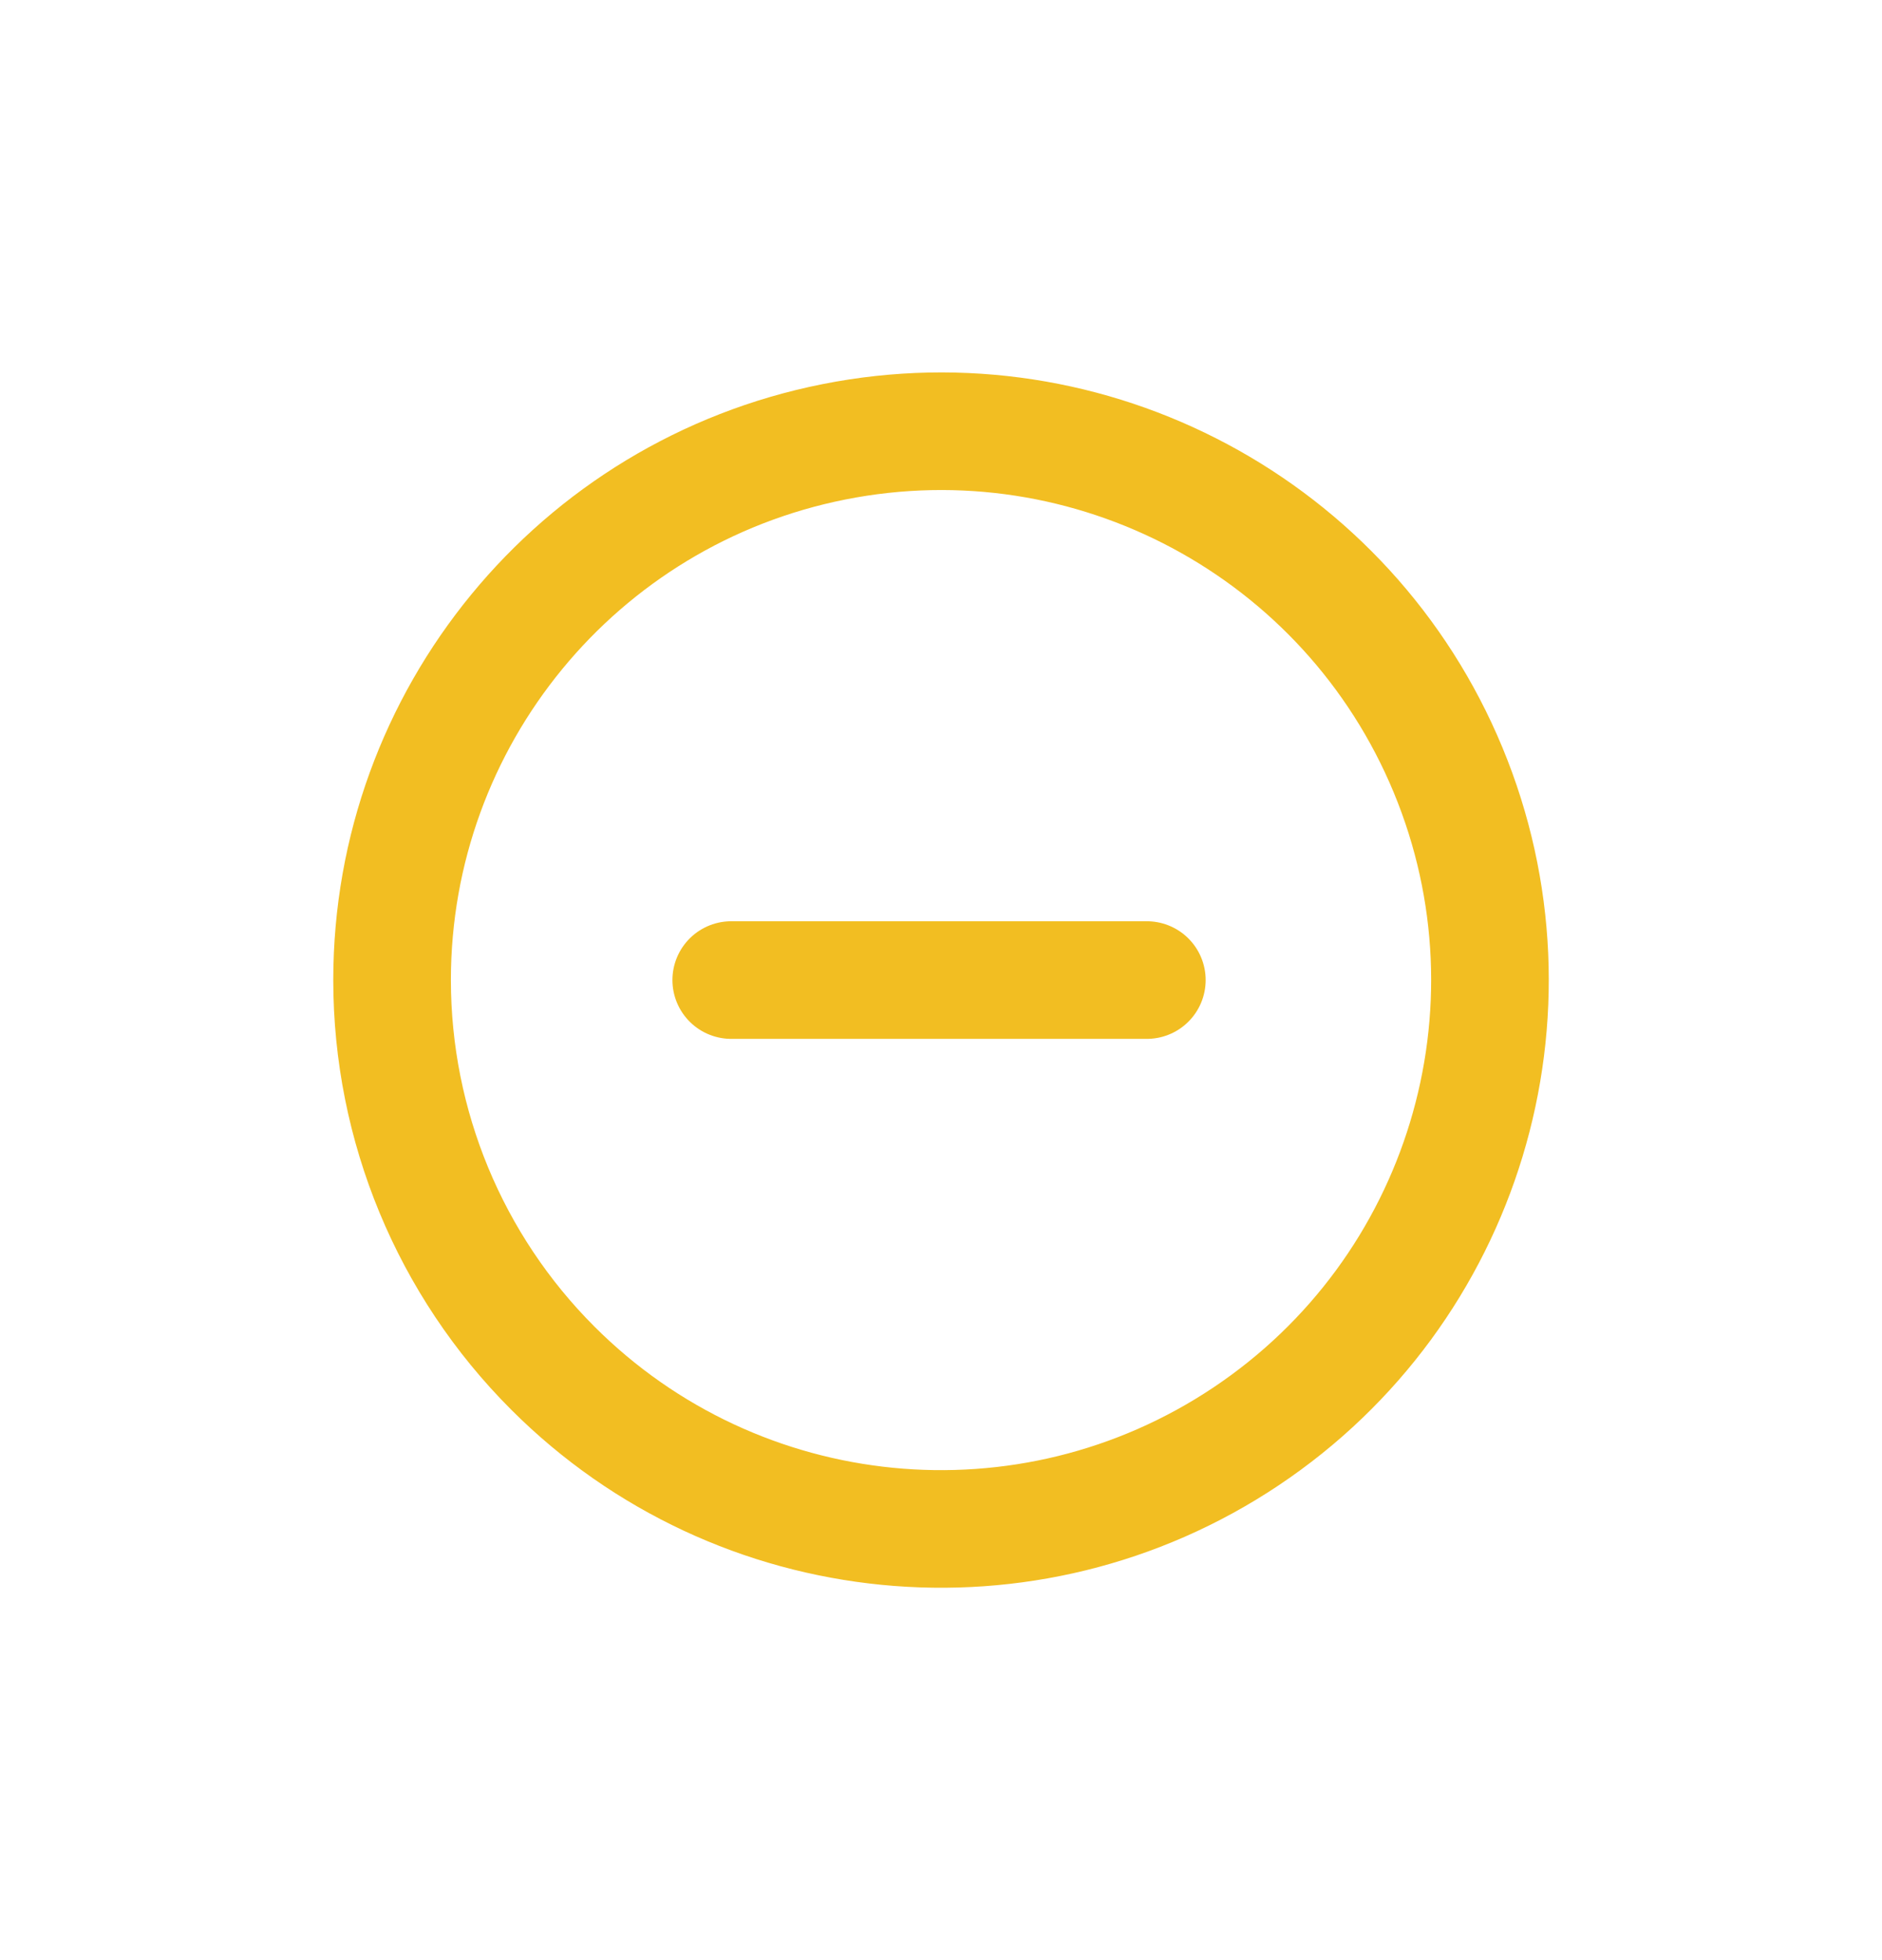 <svg width="24" height="25" viewBox="0 0 24 25" fill="none" xmlns="http://www.w3.org/2000/svg">
<path fill-rule="evenodd" clip-rule="evenodd" d="M5 12.5C5 9.161 7.359 6.286 10.635 5.635C13.91 4.984 17.189 6.737 18.467 9.822C19.745 12.908 18.666 16.466 15.889 18.321C13.112 20.176 9.411 19.812 7.05 17.45C5.737 16.137 5 14.357 5 12.5Z" stroke="#F2BE22" stroke-width="1.5" stroke-linecap="round" stroke-linejoin="round"/>
<path d="M14.625 12.5H9.325" stroke="#F2BE22" stroke-width="1.5" stroke-linecap="round"/>
</svg>
